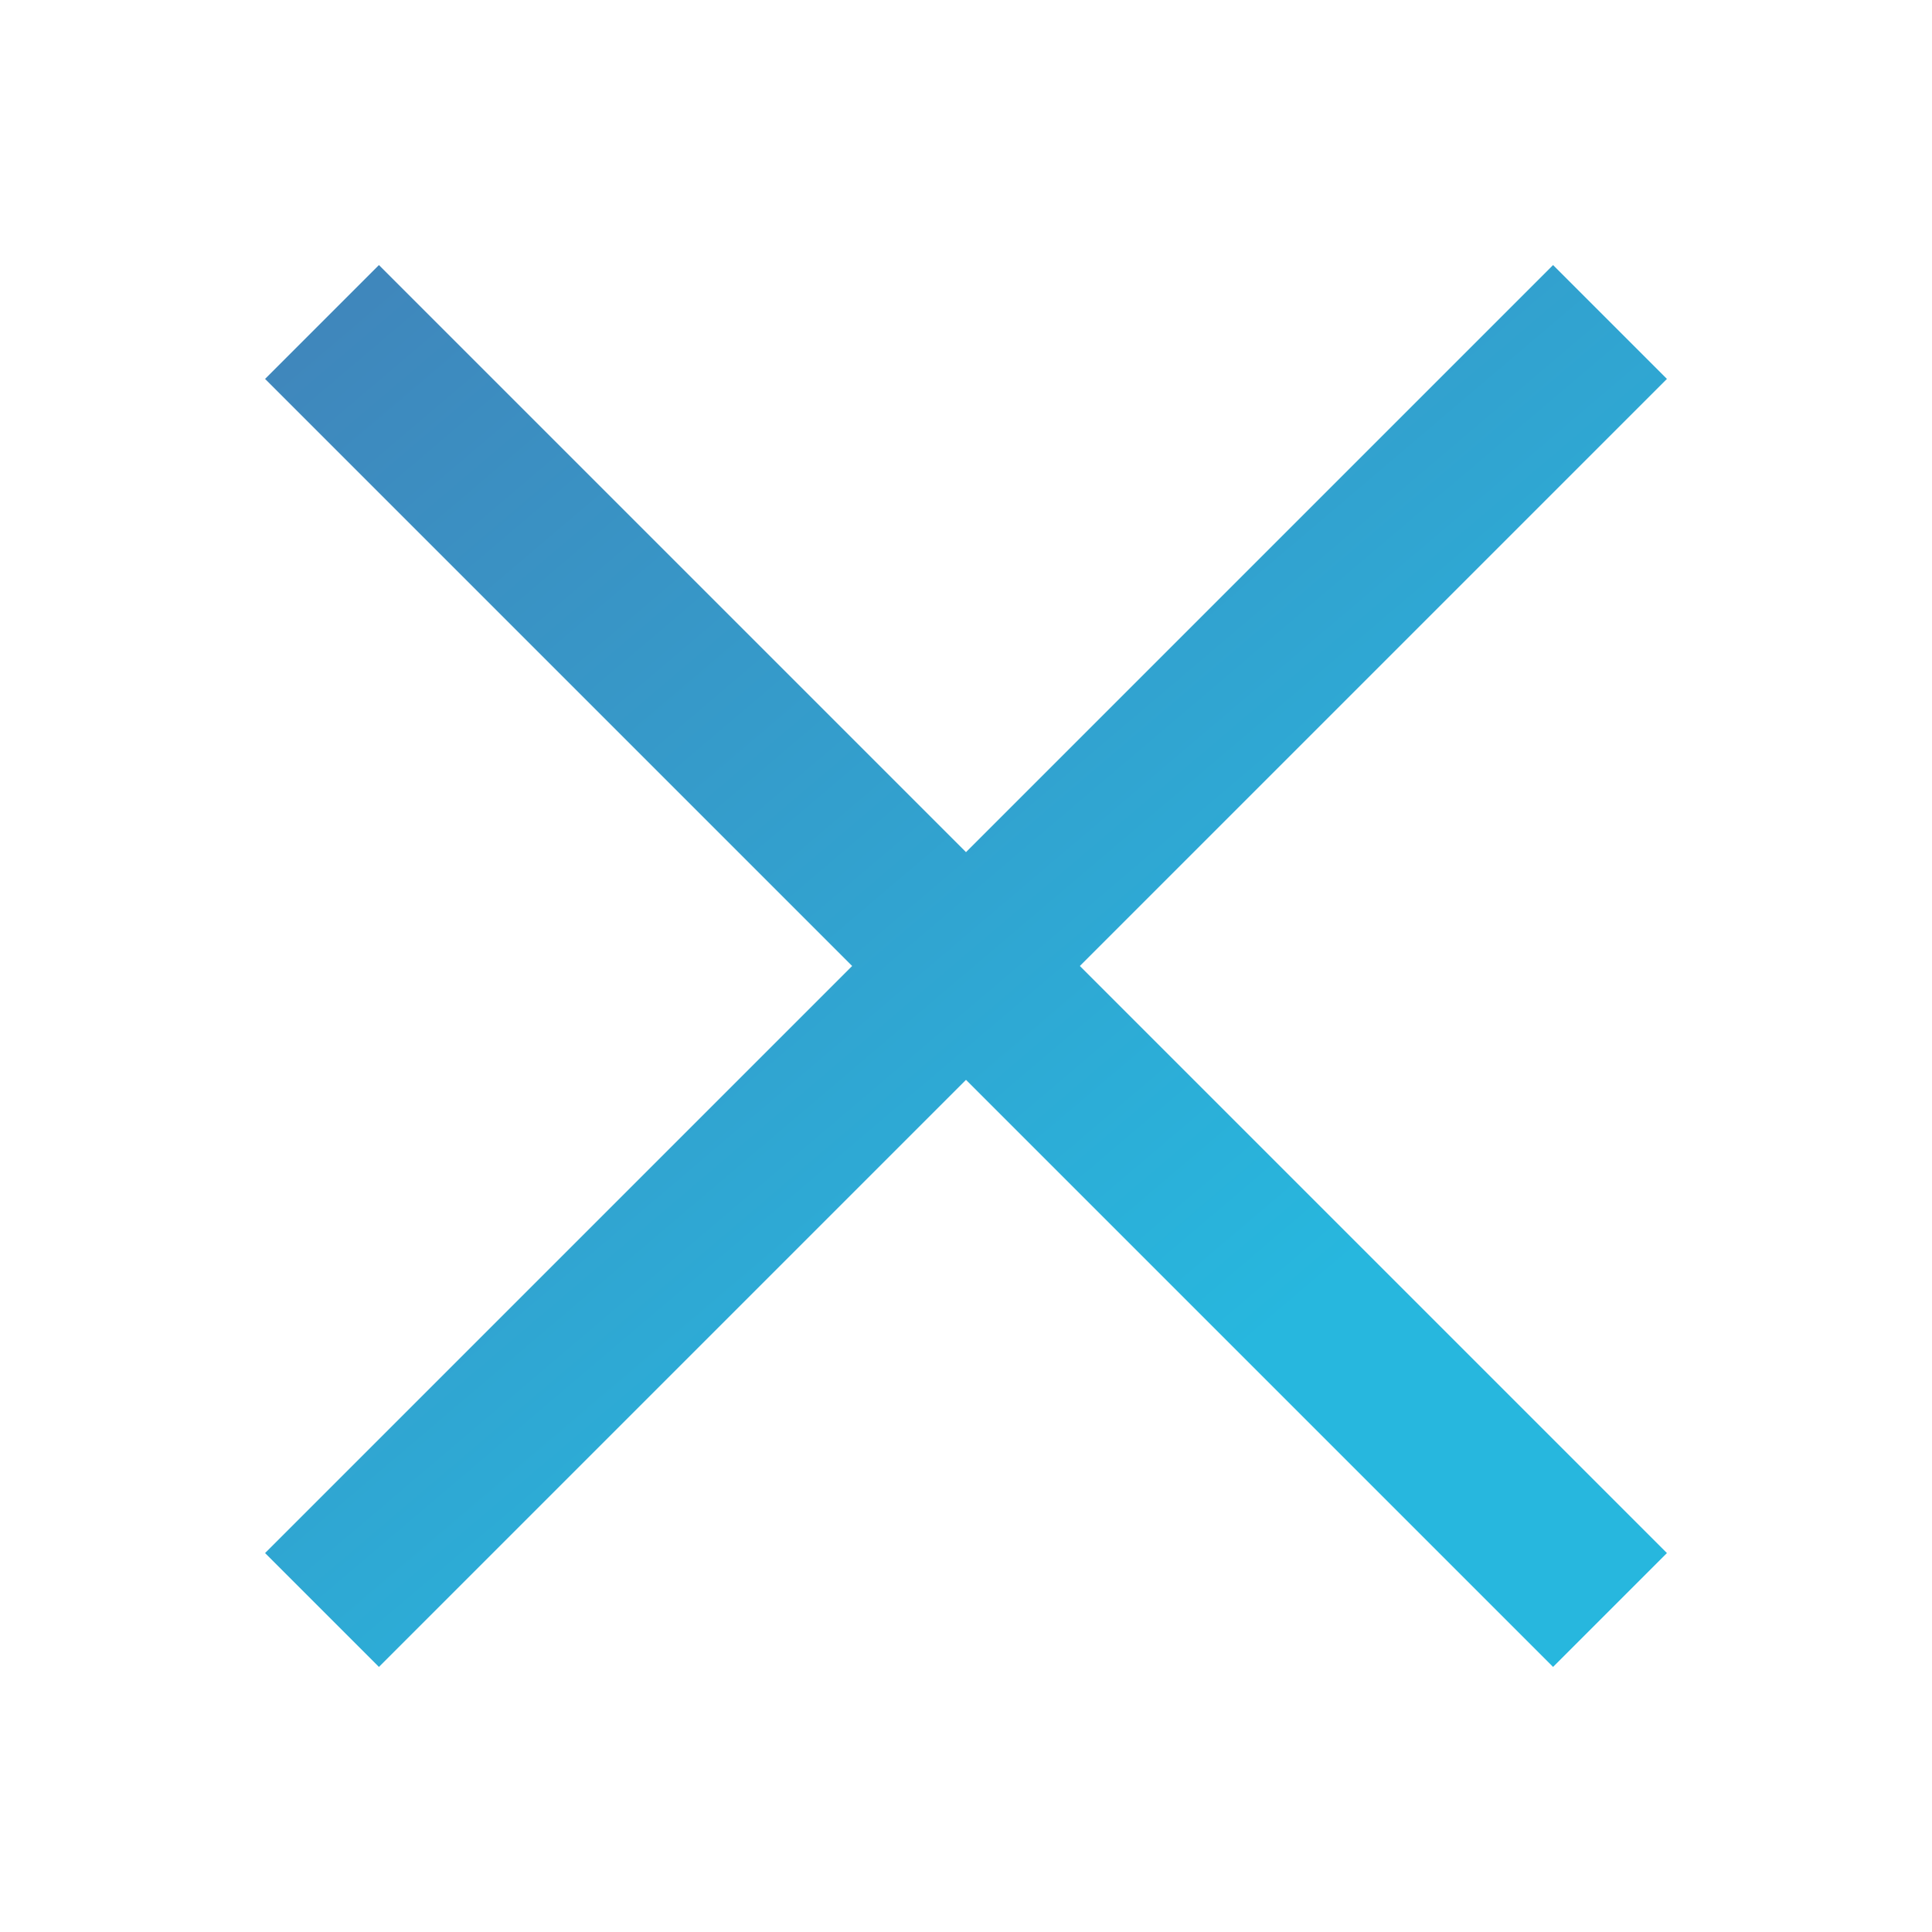<?xml version="1.0" encoding="utf-8"?>
<svg width="30px" height="30px" viewBox="0 0 30 30" version="1.1" xmlns:xlink="http://www.w3.org/1999/xlink" xmlns="http://www.w3.org/2000/svg">
  <defs>
    <linearGradient gradientUnits="userSpaceOnUse" x1="0" y1="0" x2="18.502" y2="21.768" id="gradient_1">
      <stop offset="0%" stop-color="#4877B1" />
      <stop offset="9.659%" stop-color="#447DB5" />
      <stop offset="100%" stop-color="#27B7DE" />
    </linearGradient>
    <path d="M0 0L30 0L30 30L0 30L0 0Z" id="path_1" />
    <clipPath id="mask_1">
      <use xlink:href="#path_1" />
    </clipPath>
  </defs>
  <g id="Delete-icon">
    <path d="M0 0L30 0L30 30L0 30L0 0Z" id="Background" fill="#FFFFFF" fill-opacity="0" fill-rule="evenodd" stroke="none" />
    <g clip-path="url(#mask_1)">
      <path d="M5.884 4.116L4.116 5.884L13.232 15L4.116 24.116L5.884 25.884L15 16.768L24.116 25.884L25.884 24.116L16.768 15L25.884 5.884L24.116 4.116L15 13.232L5.884 4.116L5.884 4.116Z" id="Shape" fill="url(#gradient_1)" stroke="none" />
    </g>
  </g>
</svg>
